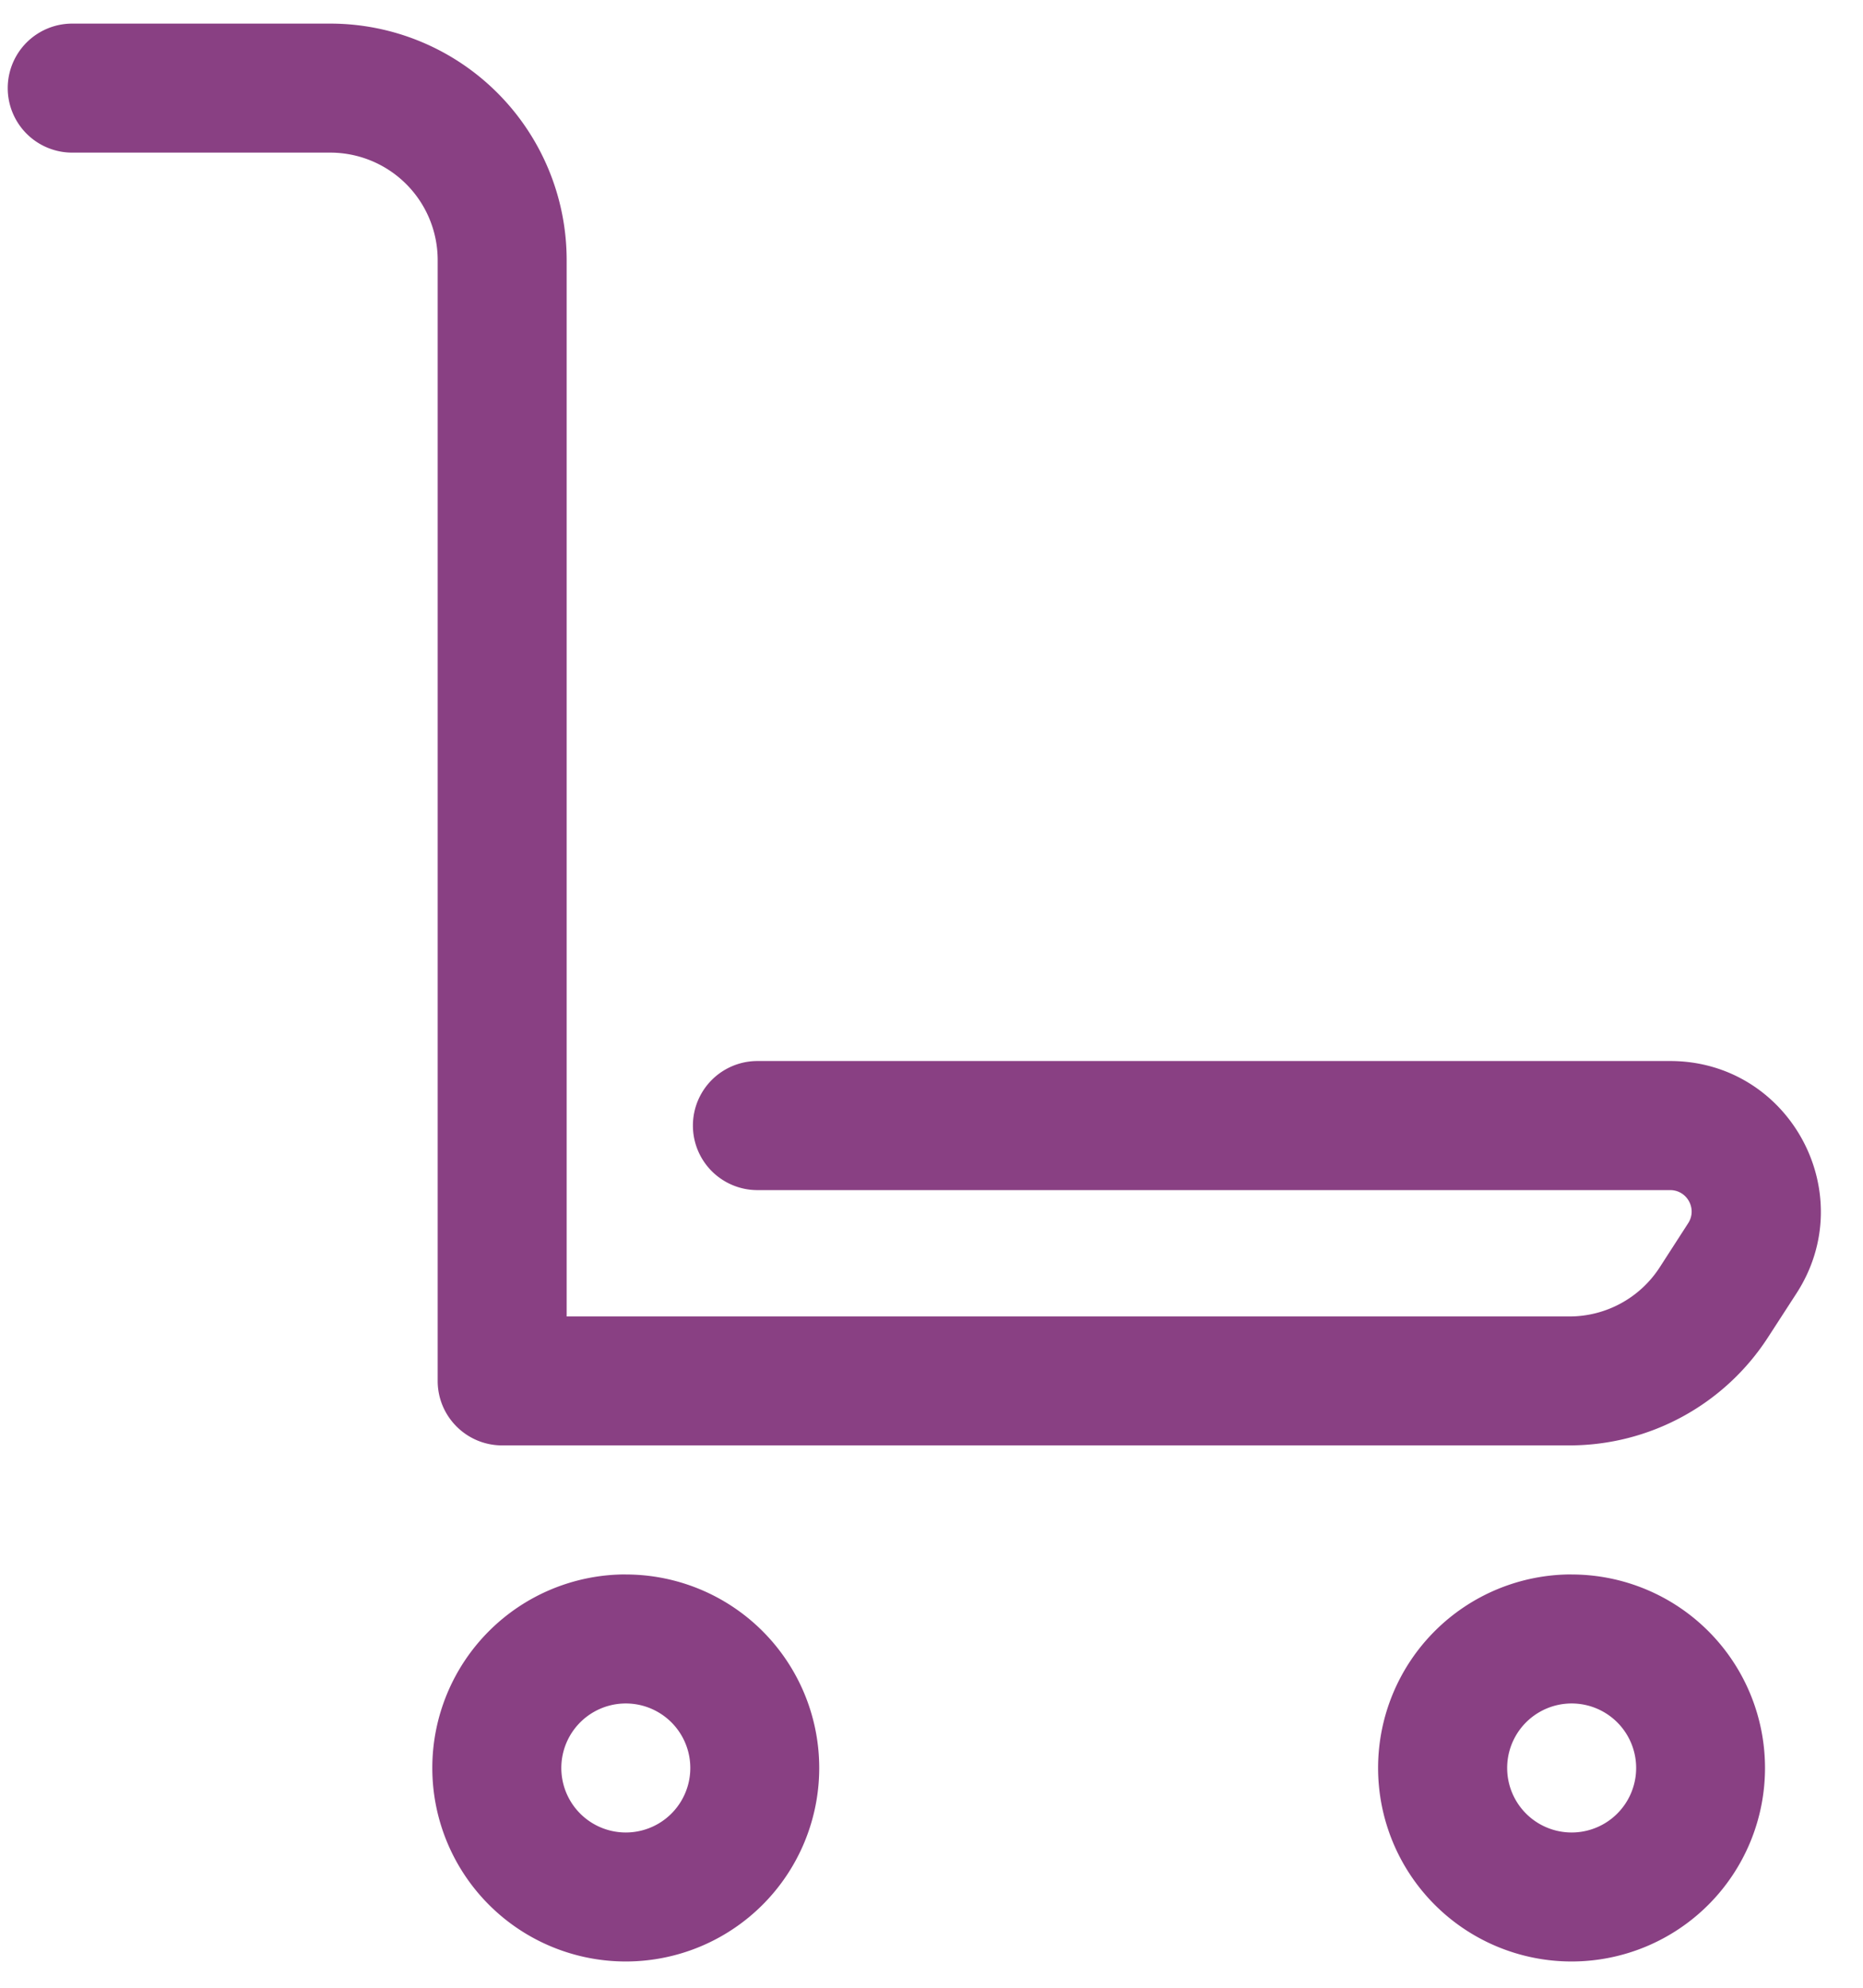 <svg width="30" height="32" fill="none" xmlns="http://www.w3.org/2000/svg"><path fill-rule="evenodd" clip-rule="evenodd" d="M1.163.38a1.038 1.038 0 000 2.077h4.154a1.73 1.73 0 011.731 1.73v18.044c0 .573.465 1.038 1.039 1.038h17.186a3.808 3.808 0 003.196-1.738l.46-.71c1.043-1.612-.114-3.74-2.035-3.74H12.197a1.038 1.038 0 000 2.078h14.697c.275 0 .44.304.29.534l-.458.71a1.73 1.73 0 01-1.453.79H9.125V4.187A3.808 3.808 0 005.317.38H1.163zm8.914 24.966a3.115 3.115 0 100 6.231 3.115 3.115 0 000-6.23zm15.23 0a3.115 3.115 0 100 6.231 3.115 3.115 0 000-6.23zM9.039 28.462a1.038 1.038 0 112.077 0 1.038 1.038 0 01-2.077 0zm15.231 0a1.038 1.038 0 112.077 0 1.038 1.038 0 01-2.077 0z" fill="#894083"/></svg>